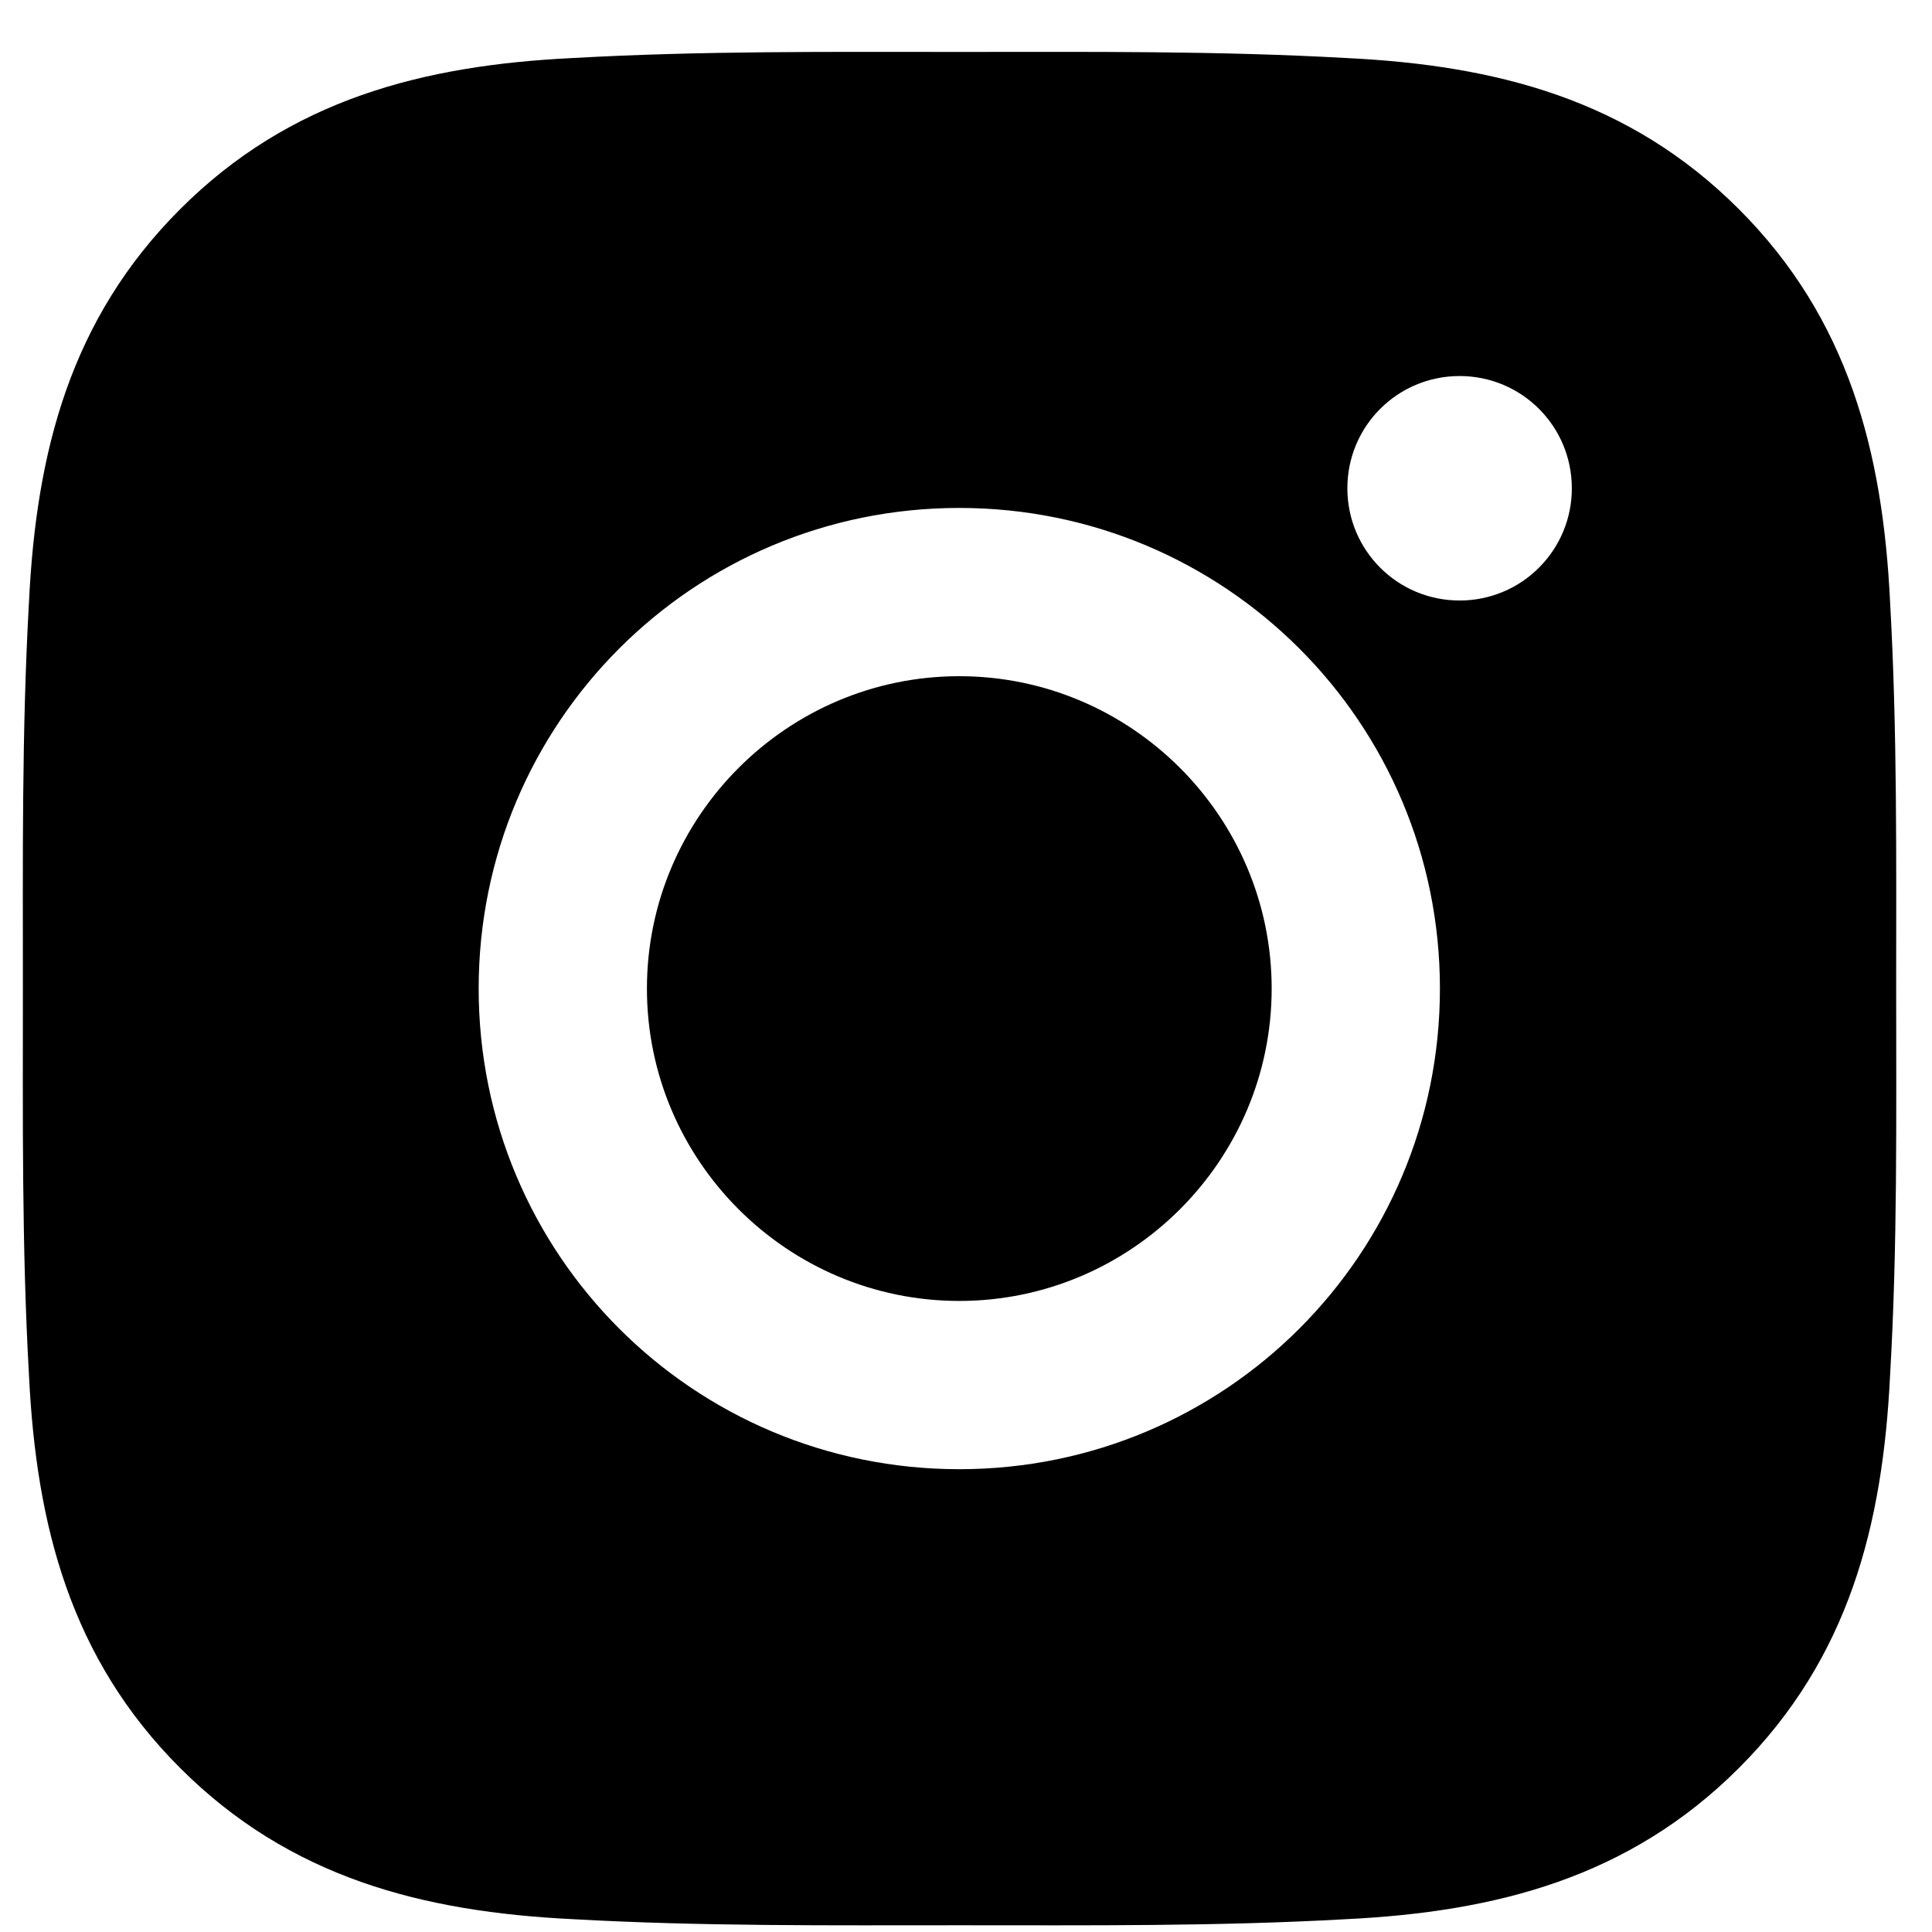 <svg width="33" height="33" viewBox="0 0 33 33" fill="none" xmlns="http://www.w3.org/2000/svg">
<path d="M16.385 11.55C13.447 11.55 11.05 13.948 11.05 16.886C11.05 19.824 13.447 22.221 16.385 22.221C19.323 22.221 21.721 19.824 21.721 16.886C21.721 13.948 19.323 11.55 16.385 11.55ZM32.388 16.886C32.388 14.676 32.408 12.487 32.284 10.281C32.16 7.72 31.575 5.446 29.702 3.573C27.825 1.695 25.555 1.115 22.994 0.991C20.784 0.867 18.595 0.887 16.389 0.887C14.18 0.887 11.991 0.867 9.785 0.991C7.223 1.115 4.95 1.699 3.077 3.573C1.199 5.45 0.619 7.72 0.495 10.281C0.371 12.491 0.391 14.68 0.391 16.886C0.391 19.091 0.371 21.285 0.495 23.49C0.619 26.052 1.203 28.326 3.077 30.199C4.954 32.076 7.223 32.656 9.785 32.781C11.995 32.905 14.184 32.885 16.389 32.885C18.599 32.885 20.788 32.905 22.994 32.781C25.555 32.656 27.829 32.072 29.702 30.199C31.579 28.322 32.16 26.052 32.284 23.49C32.412 21.285 32.388 19.095 32.388 16.886ZM16.385 25.095C11.842 25.095 8.176 21.429 8.176 16.886C8.176 12.343 11.842 8.676 16.385 8.676C20.928 8.676 24.595 12.343 24.595 16.886C24.595 21.429 20.928 25.095 16.385 25.095ZM24.931 10.257C23.87 10.257 23.014 9.401 23.014 8.34C23.014 7.279 23.87 6.423 24.931 6.423C25.992 6.423 26.848 7.279 26.848 8.34C26.849 8.592 26.799 8.841 26.703 9.074C26.607 9.307 26.465 9.518 26.287 9.696C26.109 9.875 25.898 10.016 25.665 10.112C25.432 10.208 25.183 10.258 24.931 10.257Z" fill="black"/>
</svg>
